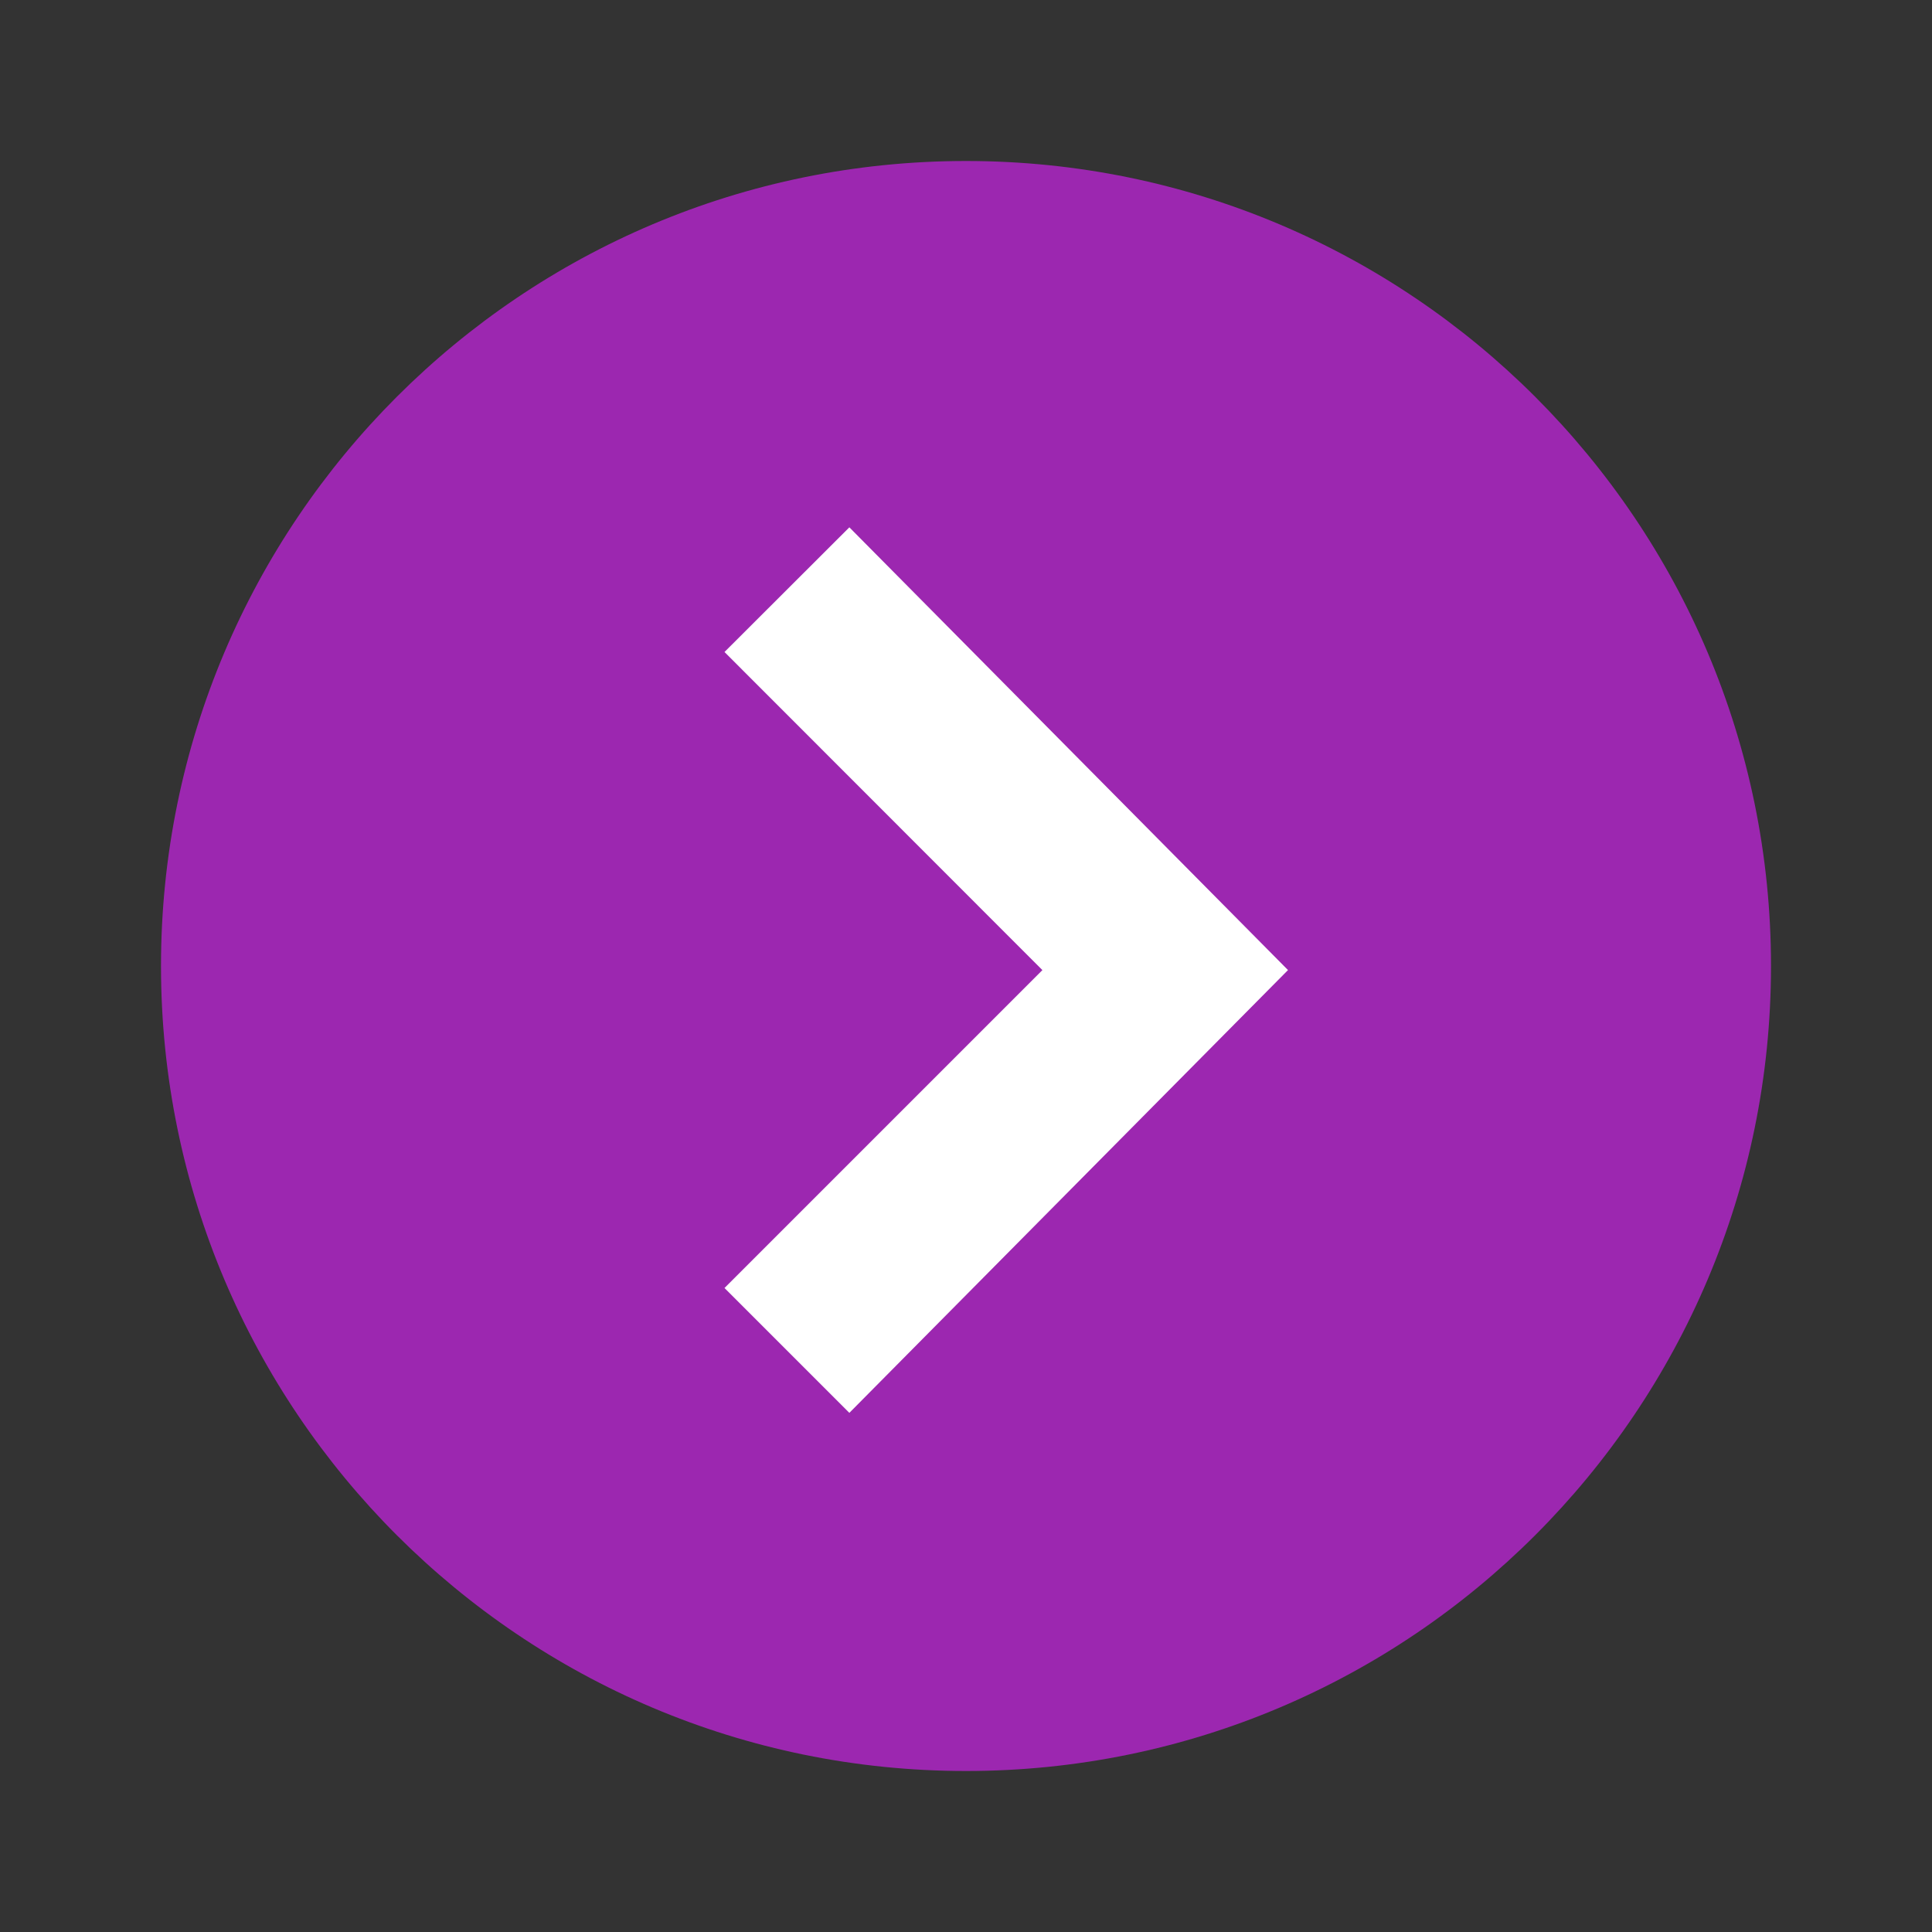 <?xml version="1.0" encoding="UTF-8"?>
<svg xmlns="http://www.w3.org/2000/svg" xmlns:xlink="http://www.w3.org/1999/xlink" width="480pt" height="480pt" viewBox="0 0 480 480" version="1.1">
<rect x="0" y="0" width="480" height="480" fill="#333333" stroke="none"/>
<g id="surface1">
<path style=" stroke:none;fill-rule:nonzero;fill:#9C27B0;fill-opacity:1;" d="M 440 240 C 440 350.441 350.441 440 240 440 C 129.559 440 40 350.441 40 240 C 40 129.559 129.559 40 240 40 C 350.441 40 440 129.559 440 240 Z "/>
<path style=" stroke:none;fill-rule:nonzero;fill:#FFFFFF;fill-opacity:1;" d="M 211.02 351.02 L 180 320 L 258.98 241.02 L 180 161.988 L 211.02 131.012 L 320 241.012 Z "/>
</g>
</svg>
